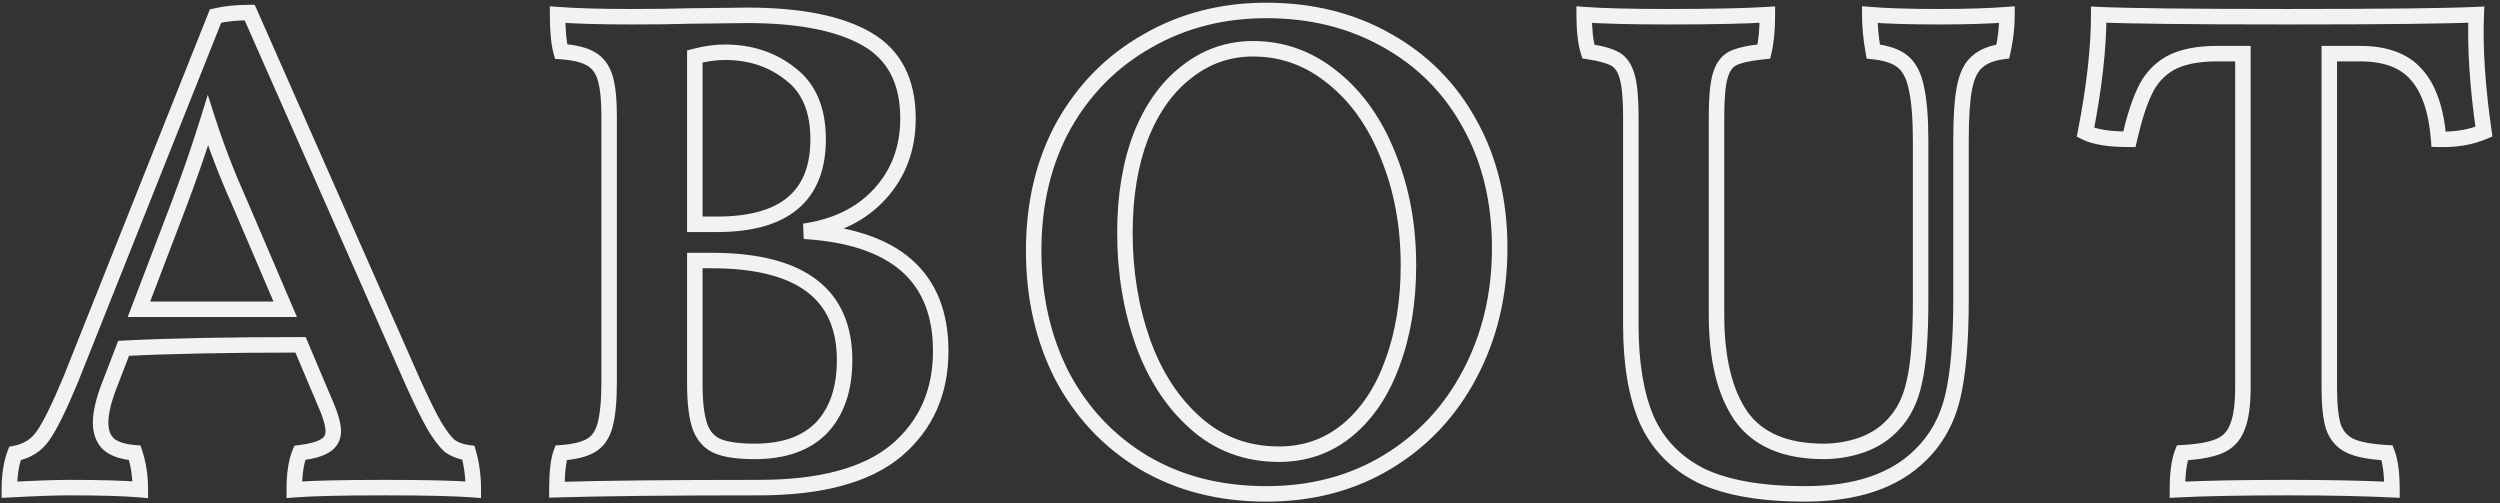 <svg width="323" height="65" viewBox="0 0 323 65" fill="none" xmlns="http://www.w3.org/2000/svg">
<rect x="0" y="0" width="323" height="65" fill="#333333" stroke="none"/>
<path d="M190.52 81.5L191.48 81.22L191.296 80.589L190.644 80.508L190.52 81.5ZM191.15 86.27L191.074 87.267L192.15 87.35V86.27H191.15ZM168.02 86.27H167.02V87.352L168.099 87.267L168.02 86.27ZM168.74 81.5L168.621 80.507L168.044 80.576L167.819 81.112L168.74 81.5ZM171.98 80.6L171.476 79.736L171.46 79.746L171.443 79.756L171.98 80.6ZM171.8 74.57L170.879 74.96L170.884 74.971L170.889 74.982L171.8 74.57ZM168.83 67.55L169.751 67.16L169.493 66.55H168.83V67.55ZM145.97 68L145.92 67.001L145.27 67.034L145.037 67.641L145.97 68ZM144.17 72.68L145.101 73.046L145.104 73.039L144.17 72.68ZM144.08 80.42L143.405 81.157L143.422 81.173L143.44 81.188L144.08 80.42ZM147.41 81.5L148.359 81.184L148.15 80.556L147.49 80.503L147.41 81.5ZM148.13 86.27L148.042 87.266L149.13 87.362V86.27H148.13ZM131.21 86.27H130.21V87.324L131.263 87.269L131.21 86.27ZM131.93 81.59L131.741 80.608L131.194 80.713L130.996 81.234L131.93 81.59ZM135.53 79.34L134.717 78.759L134.711 78.766L135.53 79.34ZM139.13 72.05L140.053 72.435L140.056 72.427L140.059 72.42L139.13 72.05ZM157.85 25.07L157.619 24.097L157.114 24.218L156.921 24.7L157.85 25.07ZM162.26 24.62L163.175 24.216L162.912 23.62H162.26V24.62ZM183.32 72.32L182.405 72.724L182.409 72.732L183.32 72.32ZM186.11 77.99L185.242 78.486L185.247 78.495L185.253 78.504L186.11 77.99ZM188.09 80.6L187.421 81.343L187.46 81.378L187.502 81.409L188.09 80.6ZM166.85 62.96V63.96H168.366L167.77 62.567L166.85 62.96ZM161 49.28L161.92 48.887L161.916 48.878L161.912 48.87L161 49.28ZM156.86 38.57L157.812 38.264L156.843 35.253L155.905 38.274L156.86 38.57ZM153.17 49.28L154.105 49.636L154.106 49.633L153.17 49.28ZM147.95 62.96L147.016 62.603L146.498 63.96H147.95V62.96ZM189.56 81.78C189.95 83.116 190.15 84.61 190.15 86.27H192.15C192.15 84.45 191.931 82.764 191.48 81.22L189.56 81.78ZM191.227 85.273C188.846 85.09 185.033 85 179.81 85V87C185.028 87 188.775 87.09 191.074 87.267L191.227 85.273ZM179.81 85C174.231 85 170.265 85.09 167.942 85.273L168.099 87.267C170.335 87.09 174.23 87 179.81 87V85ZM169.02 86.27C169.02 84.288 169.257 82.851 169.662 81.888L167.819 81.112C167.264 82.429 167.02 84.172 167.02 86.27H169.02ZM168.859 82.493C170.395 82.309 171.661 81.989 172.517 81.444L171.443 79.756C170.98 80.051 170.086 80.331 168.621 80.507L168.859 82.493ZM172.484 81.464C173.514 80.863 174.06 79.902 174.06 78.71H172.06C172.06 79.198 171.886 79.497 171.476 79.736L172.484 81.464ZM174.06 78.71C174.06 77.576 173.554 76.024 172.712 74.158L170.889 74.982C171.726 76.836 172.06 78.043 172.06 78.71H174.06ZM172.721 74.18L169.751 67.16L167.909 67.94L170.879 74.96L172.721 74.18ZM168.83 66.55C159.522 66.55 151.883 66.7 145.92 67.001L146.021 68.999C151.937 68.7 159.539 68.55 168.83 68.55V66.55ZM145.037 67.641L143.237 72.321L145.104 73.039L146.904 68.359L145.037 67.641ZM143.24 72.314C142.439 74.347 142 76.131 142 77.63H144C144 76.489 144.342 74.972 145.101 73.046L143.24 72.314ZM142 77.63C142 79.041 142.432 80.266 143.405 81.157L144.756 79.683C144.289 79.254 144 78.619 144 77.63H142ZM143.44 81.188C144.389 81.979 145.739 82.37 147.331 82.497L147.49 80.503C146.081 80.391 145.212 80.061 144.72 79.652L143.44 81.188ZM146.462 81.816C146.903 83.141 147.13 84.622 147.13 86.27H149.13C149.13 84.438 148.878 82.739 148.359 81.184L146.462 81.816ZM148.218 85.274C146.133 85.09 143.037 85 138.95 85V87C143.024 87 146.048 87.09 148.042 87.266L148.218 85.274ZM138.95 85C137.183 85 134.582 85.091 131.158 85.271L131.263 87.269C134.679 87.089 137.237 87 138.95 87V85ZM132.21 86.27C132.21 84.489 132.441 83.058 132.865 81.946L130.996 81.234C130.459 82.642 130.21 84.331 130.21 86.27H132.21ZM132.119 82.572C133.911 82.228 135.347 81.345 136.35 79.913L134.711 78.766C134.033 79.735 133.07 80.353 131.741 80.608L132.119 82.572ZM136.344 79.921C137.318 78.558 138.555 76.031 140.053 72.435L138.207 71.665C136.706 75.269 135.543 77.602 134.717 78.759L136.344 79.921ZM140.059 72.42L158.779 25.44L156.921 24.7L138.201 71.68L140.059 72.42ZM158.082 26.043C159.248 25.765 160.637 25.62 162.26 25.62V23.62C160.524 23.62 158.973 23.775 157.619 24.097L158.082 26.043ZM161.346 25.024L182.406 72.724L184.235 71.916L163.175 24.216L161.346 25.024ZM182.409 72.732C183.553 75.26 184.498 77.184 185.242 78.486L186.979 77.494C186.282 76.276 185.368 74.42 184.231 71.908L182.409 72.732ZM185.253 78.504C185.992 79.737 186.713 80.705 187.421 81.343L188.759 79.857C188.268 79.415 187.668 78.643 186.968 77.475L185.253 78.504ZM187.502 81.409C188.322 82.005 189.3 82.355 190.396 82.492L190.644 80.508C189.821 80.405 189.178 80.155 188.678 79.791L187.502 81.409ZM167.77 62.567L161.92 48.887L160.081 49.673L165.931 63.353L167.77 62.567ZM161.912 48.87C160.307 45.301 158.94 41.766 157.812 38.264L155.908 38.877C157.06 42.454 158.454 46.059 160.088 49.69L161.912 48.87ZM155.905 38.274C154.832 41.733 153.608 45.285 152.235 48.927L154.106 49.633C155.493 45.956 156.729 42.367 157.815 38.866L155.905 38.274ZM152.236 48.923L147.016 62.603L148.885 63.316L154.105 49.636L152.236 48.923ZM147.95 63.96H166.85V61.96H147.95V63.96ZM233.901 52.88L233.758 51.89L233.84 53.878L233.901 52.88ZM245.781 81.23L246.419 82L246.426 81.994L245.781 81.23ZM201.951 86.27H200.951V87.301L201.982 87.269L201.951 86.27ZM202.491 81.5L202.42 80.502L201.78 80.548L201.555 81.149L202.491 81.5ZM206.271 80.6L205.8 79.718L205.788 79.725L205.775 79.732L206.271 80.6ZM208.161 77.99L209.123 78.265L209.126 78.253L208.161 77.99ZM206.271 30.56L205.775 31.428L205.788 31.436L205.8 31.442L206.271 30.56ZM202.491 29.66L201.527 29.928L201.716 30.607L202.42 30.657L202.491 29.66ZM202.041 24.89L202.118 23.893L201.041 23.81V24.89H202.041ZM218.871 25.07L218.859 24.07L218.848 24.07L218.837 24.071L218.871 25.07ZM226.521 24.98V23.98L226.509 23.98L226.521 24.98ZM243.711 48.02L244.451 48.693L244.451 48.693L243.711 48.02ZM232.101 32.54L231.479 33.323L231.49 33.332L231.501 33.34L232.101 32.54ZM219.771 30.29L219.519 29.322L218.771 29.517V30.29H219.771ZM219.771 51.98H218.771V52.98H219.771V51.98ZM236.151 78.26L236.869 78.957L236.874 78.951L236.879 78.946L236.151 78.26ZM219.771 56.66V55.66H218.771V56.66H219.771ZM220.491 78.26L219.557 78.616L219.559 78.624L219.563 78.631L220.491 78.26ZM222.831 80.69L222.469 81.622L222.469 81.622L222.831 80.69ZM233.84 53.878C239.605 54.231 243.764 55.666 246.471 58.042C249.147 60.389 250.541 63.777 250.541 68.36H252.541C252.541 63.343 250.995 59.35 247.791 56.538C244.618 53.755 239.957 52.249 233.962 51.882L233.84 53.878ZM250.541 68.36C250.541 73.427 248.735 77.429 245.136 80.466L246.426 81.994C250.507 78.551 252.541 73.974 252.541 68.36H250.541ZM245.143 80.46C241.563 83.425 235.929 85 228.051 85V87C236.133 87 242.319 85.395 246.419 82L245.143 80.46ZM228.051 85C216.528 85 207.816 85.09 201.92 85.27L201.982 87.269C207.846 87.09 216.534 87 228.051 87V85ZM202.951 86.27C202.951 84.063 203.135 82.63 203.427 81.851L201.555 81.149C201.127 82.29 200.951 84.037 200.951 86.27H202.951ZM202.562 82.498C204.297 82.374 205.734 82.059 206.767 81.468L205.775 79.732C205.128 80.101 204.045 80.386 202.42 80.502L202.562 82.498ZM206.742 81.482C207.944 80.841 208.71 79.707 209.123 78.265L207.199 77.715C206.892 78.793 206.398 79.399 205.8 79.718L206.742 81.482ZM209.126 78.253C209.521 76.805 209.701 74.81 209.701 72.32H207.701C207.701 74.75 207.521 76.535 207.196 77.727L209.126 78.253ZM209.701 72.32V38.03H207.701V72.32H209.701ZM209.701 38.03C209.701 35.779 209.521 33.977 209.115 32.689L207.207 33.291C207.521 34.283 207.701 35.84 207.701 38.03H209.701ZM209.115 32.689C208.69 31.346 207.912 30.302 206.742 29.678L205.8 31.442C206.43 31.778 206.912 32.355 207.207 33.291L209.115 32.689ZM206.767 29.692C205.734 29.101 204.297 28.786 202.562 28.663L202.42 30.657C204.045 30.774 205.128 31.059 205.775 31.428L206.767 29.692ZM203.455 29.392C203.191 28.445 203.041 26.964 203.041 24.89H201.041C201.041 27.016 201.191 28.715 201.527 29.928L203.455 29.392ZM201.964 25.887C204.341 26.07 207.52 26.16 211.491 26.16V24.16C207.542 24.16 204.421 24.07 202.118 23.893L201.964 25.887ZM211.491 26.16C214.675 26.16 217.148 26.13 218.905 26.069L218.837 24.071C217.114 24.13 214.667 24.16 211.491 24.16V26.16ZM218.883 26.07L226.533 25.98L226.509 23.98L218.859 24.07L218.883 26.07ZM226.521 25.98C233.228 25.98 238.183 26.994 241.502 28.906L242.5 27.174C238.739 25.006 233.374 23.98 226.521 23.98V25.98ZM241.502 28.906C244.672 30.734 246.311 33.783 246.311 38.3H248.311C248.311 33.217 246.41 29.426 242.5 27.174L241.502 28.906ZM246.311 38.3C246.311 41.912 245.19 44.906 242.971 47.347L244.451 48.693C247.032 45.854 248.311 42.368 248.311 38.3H246.311ZM242.971 47.347C240.753 49.787 237.71 51.318 233.758 51.89L234.044 53.87C238.373 53.242 241.869 51.533 244.451 48.693L242.971 47.347ZM236.701 41C236.701 36.942 235.421 33.78 232.701 31.74L231.501 33.34C233.581 34.9 234.701 37.378 234.701 41H236.701ZM232.723 31.757C230.188 29.742 227.142 28.75 223.641 28.75V30.75C226.74 30.75 229.334 31.618 231.479 33.323L232.723 31.757ZM223.641 28.75C222.342 28.75 220.966 28.945 219.519 29.322L220.023 31.258C221.336 30.915 222.54 30.75 223.641 30.75V28.75ZM218.771 30.29V51.98H220.771V30.29H218.771ZM219.771 52.98H222.651V50.98H219.771V52.98ZM222.651 52.98C227.117 52.98 230.653 52.044 233.082 50C235.545 47.928 236.701 44.864 236.701 41H234.701C234.701 44.456 233.682 46.882 231.795 48.47C229.874 50.086 226.885 50.98 222.651 50.98V52.98ZM227.511 82.32C231.469 82.32 234.644 81.248 236.869 78.957L235.433 77.564C233.698 79.352 231.113 80.32 227.511 80.32V82.32ZM236.879 78.946C239.08 76.612 240.121 73.429 240.121 69.53H238.121C238.121 73.071 237.182 75.709 235.423 77.574L236.879 78.946ZM240.121 69.53C240.121 64.995 238.592 61.449 235.423 59.077C232.309 56.745 227.757 55.66 221.931 55.66V57.66C227.565 57.66 231.608 58.72 234.224 60.678C236.785 62.596 238.121 65.485 238.121 69.53H240.121ZM221.931 55.66H219.771V57.66H221.931V55.66ZM218.771 56.66V72.59H220.771V56.66H218.771ZM218.771 72.59C218.771 75.145 219.01 77.183 219.557 78.616L221.426 77.904C221.012 76.817 220.771 75.075 220.771 72.59H218.771ZM219.563 78.631C220.132 80.056 221.099 81.09 222.469 81.622L223.193 79.758C222.403 79.451 221.81 78.864 221.419 77.889L219.563 78.631ZM222.469 81.622C223.72 82.109 225.427 82.32 227.511 82.32V80.32C225.515 80.32 224.102 80.111 223.193 79.758L222.469 81.622ZM277.77 82.76L277.256 83.618L277.261 83.621L277.77 82.76ZM267.24 71.6L266.35 72.056L266.354 72.063L266.357 72.069L267.24 71.6ZM267.42 39.2L266.549 38.709L266.545 38.717L267.42 39.2ZM278.22 28.31L278.713 29.18L278.721 29.175L278.22 28.31ZM309.18 28.22L308.688 29.09L308.693 29.093L309.18 28.22ZM319.89 39.02L319.012 39.499L319.017 39.508L319.89 39.02ZM319.89 71.33L319.007 70.861L319.005 70.865L319.89 71.33ZM309.27 82.67L308.753 81.814L308.753 81.814L309.27 82.67ZM304.14 78.53L304.781 79.298L304.781 79.298L304.14 78.53ZM309.9 69.89L308.963 69.542L308.96 69.551L309.9 69.89ZM309.36 43.16L308.43 43.527L308.435 43.538L309.36 43.16ZM302.25 33.08L301.615 33.852L301.624 33.859L302.25 33.08ZM283.35 32.27L283.956 33.065L283.962 33.061L283.968 33.056L283.35 32.27ZM277.41 40.55L276.482 40.179L276.479 40.185L276.477 40.192L277.41 40.55ZM277.68 67.28L276.738 67.615L276.74 67.62L277.68 67.28ZM284.52 77.72L285.181 76.969L285.181 76.969L284.52 77.72ZM293.61 85.81C287.765 85.81 282.666 84.497 278.28 81.9L277.261 83.621C281.995 86.423 287.455 87.81 293.61 87.81V85.81ZM278.285 81.903C273.944 79.298 270.56 75.714 268.123 71.131L266.357 72.069C268.961 76.966 272.596 80.822 277.256 83.618L278.285 81.903ZM268.13 71.144C265.75 66.5 264.55 61.26 264.55 55.4H262.55C262.55 61.541 263.81 67.1 266.35 72.056L268.13 71.144ZM264.55 55.4C264.55 49.424 265.809 44.195 268.296 39.683L266.545 38.717C263.872 43.565 262.55 49.136 262.55 55.4H264.55ZM268.291 39.691C270.844 35.166 274.315 31.668 278.713 29.18L277.728 27.44C273.005 30.112 269.276 33.874 266.549 38.709L268.291 39.691ZM278.721 29.175C283.117 26.631 288.071 25.35 293.61 25.35V23.35C287.749 23.35 282.444 24.709 277.719 27.445L278.721 29.175ZM293.61 25.35C299.277 25.35 304.294 26.605 308.688 29.09L309.673 27.35C304.946 24.675 299.583 23.35 293.61 23.35V25.35ZM308.693 29.093C313.149 31.582 316.583 35.045 319.012 39.499L320.768 38.541C318.157 33.755 314.452 30.018 309.668 27.347L308.693 29.093ZM319.017 39.508C321.503 43.958 322.76 49.126 322.76 55.04H324.76C324.76 48.834 323.438 43.322 320.763 38.532L319.017 39.508ZM322.76 55.04C322.76 60.892 321.504 66.158 319.007 70.861L320.774 71.799C323.437 66.782 324.76 61.188 324.76 55.04H322.76ZM319.005 70.865C316.568 75.507 313.154 79.15 308.753 81.814L309.788 83.525C314.507 80.669 318.173 76.753 320.776 71.795L319.005 70.865ZM308.753 81.814C304.365 84.47 299.327 85.81 293.61 85.81V87.81C299.654 87.81 305.056 86.39 309.788 83.525L308.753 81.814ZM295.23 82.68C298.874 82.68 302.073 81.555 304.781 79.298L303.5 77.762C301.168 79.705 298.427 80.68 295.23 80.68V82.68ZM304.781 79.298C307.461 77.065 309.472 74.025 310.841 70.229L308.96 69.551C307.689 73.075 305.86 75.795 303.5 77.762L304.781 79.298ZM310.838 70.238C312.266 66.388 312.97 62.068 312.97 57.29H310.97C310.97 61.872 310.295 65.951 308.963 69.542L310.838 70.238ZM312.97 57.29C312.97 52.016 312.081 47.176 310.286 42.782L308.435 43.538C310.12 47.664 310.97 52.244 310.97 57.29H312.97ZM310.291 42.793C308.558 38.399 306.093 34.886 302.877 32.301L301.624 33.859C304.527 36.194 306.803 39.401 308.43 43.527L310.291 42.793ZM302.886 32.308C299.653 29.646 295.98 28.3 291.9 28.3V30.3C295.5 30.3 298.727 31.474 301.615 33.852L302.886 32.308ZM291.9 28.3C288.494 28.3 285.427 29.366 282.733 31.484L283.968 33.056C286.314 31.214 288.946 30.3 291.9 30.3V28.3ZM282.744 31.475C280.051 33.526 277.974 36.448 276.482 40.179L278.339 40.921C279.727 37.452 281.609 34.854 283.956 33.065L282.744 31.475ZM276.477 40.192C275.044 43.929 274.34 48.225 274.34 53.06H276.34C276.34 48.415 277.017 44.371 278.344 40.908L276.477 40.192ZM274.34 53.06C274.34 58.263 275.136 63.118 276.738 67.615L278.622 66.945C277.104 62.682 276.34 58.057 276.34 53.06H274.34ZM276.74 67.62C278.348 72.074 280.716 75.704 283.86 78.471L285.181 76.969C282.325 74.456 280.132 71.126 278.621 66.94L276.74 67.62ZM283.86 78.471C287.049 81.278 290.857 82.68 295.23 82.68V80.68C291.324 80.68 287.991 79.442 285.181 76.969L283.86 78.471ZM382.284 74.3L383.256 74.533L383.256 74.533L382.284 74.3ZM378.144 81.77L377.447 81.052L377.442 81.058L377.436 81.063L378.144 81.77ZM349.794 84.47L349.346 85.364L349.356 85.369L349.366 85.374L349.794 84.47ZM342.774 77.27L341.856 77.668L341.859 77.675L341.863 77.683L342.774 77.27ZM340.254 32.99L339.286 33.245L339.29 33.258L340.254 32.99ZM338.724 30.65L339.227 29.786L339.227 29.786L338.724 30.65ZM335.214 29.66L334.26 29.961L334.448 30.558L335.067 30.649L335.214 29.66ZM334.674 24.89L334.748 23.893L333.674 23.812V24.89H334.674ZM358.344 24.89H359.344V23.824L358.28 23.892L358.344 24.89ZM357.894 29.66L357.99 30.655L358.701 30.587L358.866 29.892L357.894 29.66ZM353.844 30.56L353.396 29.666L353.383 29.672L353.369 29.68L353.844 30.56ZM352.224 32.9L353.187 33.168L353.191 33.154L352.224 32.9ZM354.924 76.73L354.099 77.296L354.107 77.307L354.924 76.73ZM370.494 80.51L370.81 81.459L370.82 81.455L370.83 81.452L370.494 80.51ZM374.634 77.81L373.911 77.119L373.9 77.13L373.89 77.141L374.634 77.81ZM377.334 72.32L376.361 72.09L376.358 72.102L376.355 72.114L377.334 72.32ZM377.604 34.43L376.622 34.619L376.625 34.637L376.629 34.655L377.604 34.43ZM375.894 31.01L375.243 31.769L375.243 31.769L375.894 31.01ZM372.024 29.66L371.039 29.836L371.172 30.577L371.921 30.655L372.024 29.66ZM371.574 24.89L371.657 23.893L370.574 23.803V24.89H371.574ZM389.304 24.89H390.304V23.81L389.227 23.893L389.304 24.89ZM388.764 29.66L388.888 30.652L389.581 30.566L389.738 29.885L388.764 29.66ZM385.434 31.01L386.08 31.773L386.096 31.759L386.112 31.745L385.434 31.01ZM383.814 34.34L384.794 34.536L384.796 34.529L383.814 34.34ZM382.364 61.61C382.364 67.042 382.004 71.18 381.311 74.067L383.256 74.533C384.003 71.42 384.364 67.098 384.364 61.61H382.364ZM381.311 74.067C380.632 76.899 379.34 79.216 377.447 81.052L378.84 82.488C381.028 80.364 382.496 77.701 383.256 74.533L381.311 74.067ZM377.436 81.063C374.327 84.172 369.643 85.81 363.204 85.81V87.81C369.964 87.81 375.24 86.088 378.851 82.477L377.436 81.063ZM363.204 85.81C357.639 85.81 353.334 85.038 350.221 83.566L349.366 85.374C352.853 87.022 357.488 87.81 363.204 87.81V85.81ZM350.241 83.576C347.198 82.054 345.026 79.82 343.685 76.858L341.863 77.683C343.401 81.08 345.909 83.646 349.346 85.364L350.241 83.576ZM343.691 76.872C342.384 73.86 341.704 69.928 341.704 65.03H339.704C339.704 70.092 340.403 74.32 341.856 77.668L343.691 76.872ZM341.704 65.03V38.12H339.704V65.03H341.704ZM341.704 38.12C341.704 35.765 341.556 33.941 341.217 32.722L339.29 33.258C339.552 34.199 339.704 35.795 339.704 38.12H341.704ZM341.221 32.736C340.881 31.446 340.257 30.387 339.227 29.786L338.22 31.514C338.63 31.753 339.026 32.254 339.287 33.245L341.221 32.736ZM339.227 29.786C338.336 29.266 337.008 28.915 335.36 28.671L335.067 30.649C336.659 30.885 337.671 31.194 338.22 31.514L339.227 29.786ZM336.167 29.359C335.852 28.361 335.674 26.889 335.674 24.89H333.674C333.674 26.971 333.855 28.679 334.26 29.961L336.167 29.359ZM334.599 25.887C337.038 26.07 340.698 26.16 345.564 26.16V24.16C340.709 24.16 337.11 24.07 334.748 23.893L334.599 25.887ZM345.564 26.16C351.268 26.16 355.554 26.07 358.407 25.888L358.28 23.892C355.493 24.07 351.259 24.16 345.564 24.16V26.16ZM357.344 24.89C357.344 26.766 357.196 28.271 356.921 29.428L358.866 29.892C359.191 28.529 359.344 26.854 359.344 24.89H357.344ZM357.797 28.665C355.912 28.847 354.408 29.16 353.396 29.666L354.291 31.454C354.959 31.12 356.156 30.833 357.99 30.655L357.797 28.665ZM353.369 29.68C352.272 30.27 351.603 31.33 351.257 32.645L353.191 33.154C353.445 32.19 353.855 31.69 354.318 31.441L353.369 29.68ZM351.26 32.632C350.921 33.852 350.774 35.708 350.774 38.12H352.774C352.774 35.732 352.926 34.108 353.187 33.168L351.26 32.632ZM350.774 38.12V63.68H352.774V38.12H350.774ZM350.774 63.68C350.774 69.424 351.84 74.003 354.099 77.296L355.748 76.164C353.808 73.337 352.774 69.216 352.774 63.68H350.774ZM354.107 77.307C356.513 80.716 360.446 82.32 365.634 82.32V80.32C360.861 80.32 357.654 78.865 355.741 76.153L354.107 77.307ZM365.634 82.32C367.367 82.32 369.093 82.031 370.81 81.459L370.177 79.561C368.654 80.069 367.14 80.32 365.634 80.32V82.32ZM370.83 81.452C372.649 80.802 374.175 79.815 375.377 78.479L373.89 77.141C372.933 78.205 371.698 79.018 370.157 79.568L370.83 81.452ZM375.356 78.501C376.831 76.96 377.802 74.948 378.312 72.526L376.355 72.114C375.905 74.252 375.076 75.9 373.911 77.119L375.356 78.501ZM378.307 72.55C378.875 70.153 379.144 66.577 379.144 61.88H377.144C377.144 66.543 376.873 69.927 376.361 72.09L378.307 72.55ZM379.144 61.88V41.27H377.144V61.88H379.144ZM379.144 41.27C379.144 38.248 378.964 35.877 378.578 34.205L376.629 34.655C376.963 36.103 377.144 38.292 377.144 41.27H379.144ZM378.586 34.241C378.261 32.553 377.617 31.17 376.544 30.251L375.243 31.769C375.85 32.29 376.346 33.187 376.622 34.619L378.586 34.241ZM376.544 30.251C375.484 29.342 373.96 28.855 372.126 28.665L371.921 30.655C373.567 30.825 374.623 31.238 375.243 31.769L376.544 30.251ZM373.008 29.484C372.717 27.855 372.574 26.324 372.574 24.89H370.574C370.574 26.456 370.73 28.105 371.039 29.836L373.008 29.484ZM371.491 25.887C373.691 26.07 376.693 26.16 380.484 26.16V24.16C376.714 24.16 373.776 24.07 371.657 23.893L371.491 25.887ZM380.484 26.16C384.038 26.16 387.005 26.07 389.38 25.887L389.227 23.893C386.922 24.07 384.009 24.16 380.484 24.16V26.16ZM388.304 24.89C388.304 26.435 388.132 27.95 387.789 29.435L389.738 29.885C390.115 28.25 390.304 26.585 390.304 24.89H388.304ZM388.64 28.668C387.067 28.864 385.736 29.37 384.755 30.275L386.112 31.745C386.691 31.21 387.58 30.816 388.888 30.652L388.64 28.668ZM384.788 30.247C383.76 31.116 383.152 32.484 382.832 34.151L384.796 34.529C385.075 33.075 385.547 32.224 386.08 31.773L384.788 30.247ZM382.833 34.144C382.513 35.743 382.364 38.043 382.364 41H384.364C384.364 38.077 384.514 35.937 384.794 34.536L382.833 34.144ZM382.364 41V61.61H384.364V41H382.364ZM449.933 24.89L450.932 24.932L450.979 23.839L449.886 23.891L449.933 24.89ZM450.923 40.01L451.317 40.929L452.023 40.627L451.913 39.867L450.923 40.01ZM445.073 41L444.076 41.079L444.148 41.975L445.046 42L445.073 41ZM442.193 32.63L441.438 33.285L441.444 33.292L441.45 33.299L442.193 32.63ZM430.943 29.93V28.93H429.943V29.93H430.943ZM431.483 78.17L430.53 78.471L430.537 78.494L430.545 78.516L431.483 78.17ZM433.643 80.6L433.218 81.505L433.218 81.505L433.643 80.6ZM438.413 81.5L439.345 81.138L439.112 80.537L438.469 80.501L438.413 81.5ZM439.043 86.27L438.996 87.269L440.043 87.319V86.27H439.043ZM411.323 86.27H410.323V87.322L411.374 87.269L411.323 86.27ZM411.953 81.5L411.898 80.501L411.255 80.537L411.021 81.138L411.953 81.5ZM416.813 80.6L417.219 81.514L417.219 81.514L416.813 80.6ZM419.063 78.17L418.142 77.782L418.133 77.803L418.125 77.824L419.063 78.17ZM419.783 29.93H420.783V28.93H419.783V29.93ZM410.333 31.19L409.845 30.317L409.837 30.322L409.829 30.326L410.333 31.19ZM407.093 34.79L407.995 35.223L407.998 35.216L408.001 35.209L407.093 34.79ZM405.113 41V42H405.912L406.088 41.222L405.113 41ZM399.443 40.1L398.462 39.908L398.316 40.654L398.996 40.994L399.443 40.1ZM401.153 24.89L401.201 23.891L400.153 23.841V24.89H401.153ZM448.934 24.848C448.751 29.188 449.088 34.293 449.934 40.153L451.913 39.867C451.079 34.087 450.756 29.112 450.932 24.932L448.934 24.848ZM450.529 39.091C449.008 39.743 447.206 40.057 445.1 40L445.046 42C447.38 42.063 449.479 41.717 451.317 40.929L450.529 39.091ZM446.07 40.921C445.762 37.038 444.766 33.994 442.937 31.961L441.45 33.299C442.861 34.866 443.785 37.402 444.076 41.079L446.07 40.921ZM442.949 31.975C441.134 29.881 438.377 28.93 434.903 28.93V30.93C438.03 30.93 440.133 31.779 441.438 33.285L442.949 31.975ZM434.903 28.93H430.943V30.93H434.903V28.93ZM429.943 29.93V73.04H431.943V29.93H429.943ZM429.943 73.04C429.943 75.347 430.123 77.181 430.53 78.471L432.437 77.869C432.124 76.879 431.943 75.293 431.943 73.04H429.943ZM430.545 78.516C431.048 79.881 431.94 80.904 433.218 81.505L434.069 79.695C433.306 79.336 432.759 78.739 432.422 77.824L430.545 78.516ZM433.218 81.505C434.417 82.069 436.166 82.377 438.358 82.499L438.469 80.501C436.341 80.383 434.91 80.091 434.069 79.695L433.218 81.505ZM437.481 81.862C437.834 82.768 438.043 84.21 438.043 86.27H440.043C440.043 84.13 439.833 82.392 439.345 81.138L437.481 81.862ZM439.091 85.271C435.291 85.09 430.804 85 425.633 85V87C430.783 87 435.236 87.09 438.996 87.269L439.091 85.271ZM425.633 85C419.626 85 414.837 85.09 411.273 85.271L411.374 87.269C414.89 87.09 419.64 87 425.633 87V85ZM412.323 86.27C412.323 84.21 412.533 82.768 412.885 81.862L411.021 81.138C410.534 82.392 410.323 84.13 410.323 86.27H412.323ZM412.009 82.499C414.207 82.376 415.972 82.068 417.219 81.514L416.407 79.686C415.495 80.092 414.02 80.384 411.898 80.501L412.009 82.499ZM417.219 81.514C418.554 80.921 419.491 79.901 420.002 78.516L418.125 77.824C417.795 78.719 417.233 79.319 416.407 79.686L417.219 81.514ZM419.985 78.558C420.544 77.231 420.783 75.36 420.783 73.04H418.783C418.783 75.28 418.543 76.829 418.142 77.782L419.985 78.558ZM420.783 73.04V29.93H418.783V73.04H420.783ZM419.783 28.93H416.453V30.93H419.783V28.93ZM416.453 28.93C413.781 28.93 411.55 29.362 409.845 30.317L410.822 32.062C412.116 31.338 413.965 30.93 416.453 30.93V28.93ZM409.829 30.326C408.207 31.273 406.989 32.631 406.185 34.371L408.001 35.209C408.638 33.829 409.58 32.787 410.837 32.054L409.829 30.326ZM406.192 34.357C405.426 35.953 404.746 38.105 404.138 40.778L406.088 41.222C406.681 38.615 407.321 36.627 407.995 35.223L406.192 34.357ZM405.113 40C402.571 40 400.875 39.698 399.891 39.206L398.996 40.994C400.412 41.702 402.496 42 405.113 42V40ZM400.425 40.292C401.573 34.431 402.153 29.293 402.153 24.89H400.153C400.153 29.127 399.594 34.13 398.462 39.908L400.425 40.292ZM401.106 25.889C404.914 26.07 413.069 26.16 425.543 26.16V24.16C413.058 24.16 404.953 24.07 401.201 23.891L401.106 25.889ZM425.543 26.16C438.018 26.16 446.173 26.07 449.981 25.889L449.886 23.891C446.134 24.07 438.029 24.16 425.543 24.16V26.16Z" transform="translate(-130 -23)" fill="#F2F2F2"/>
</svg>
